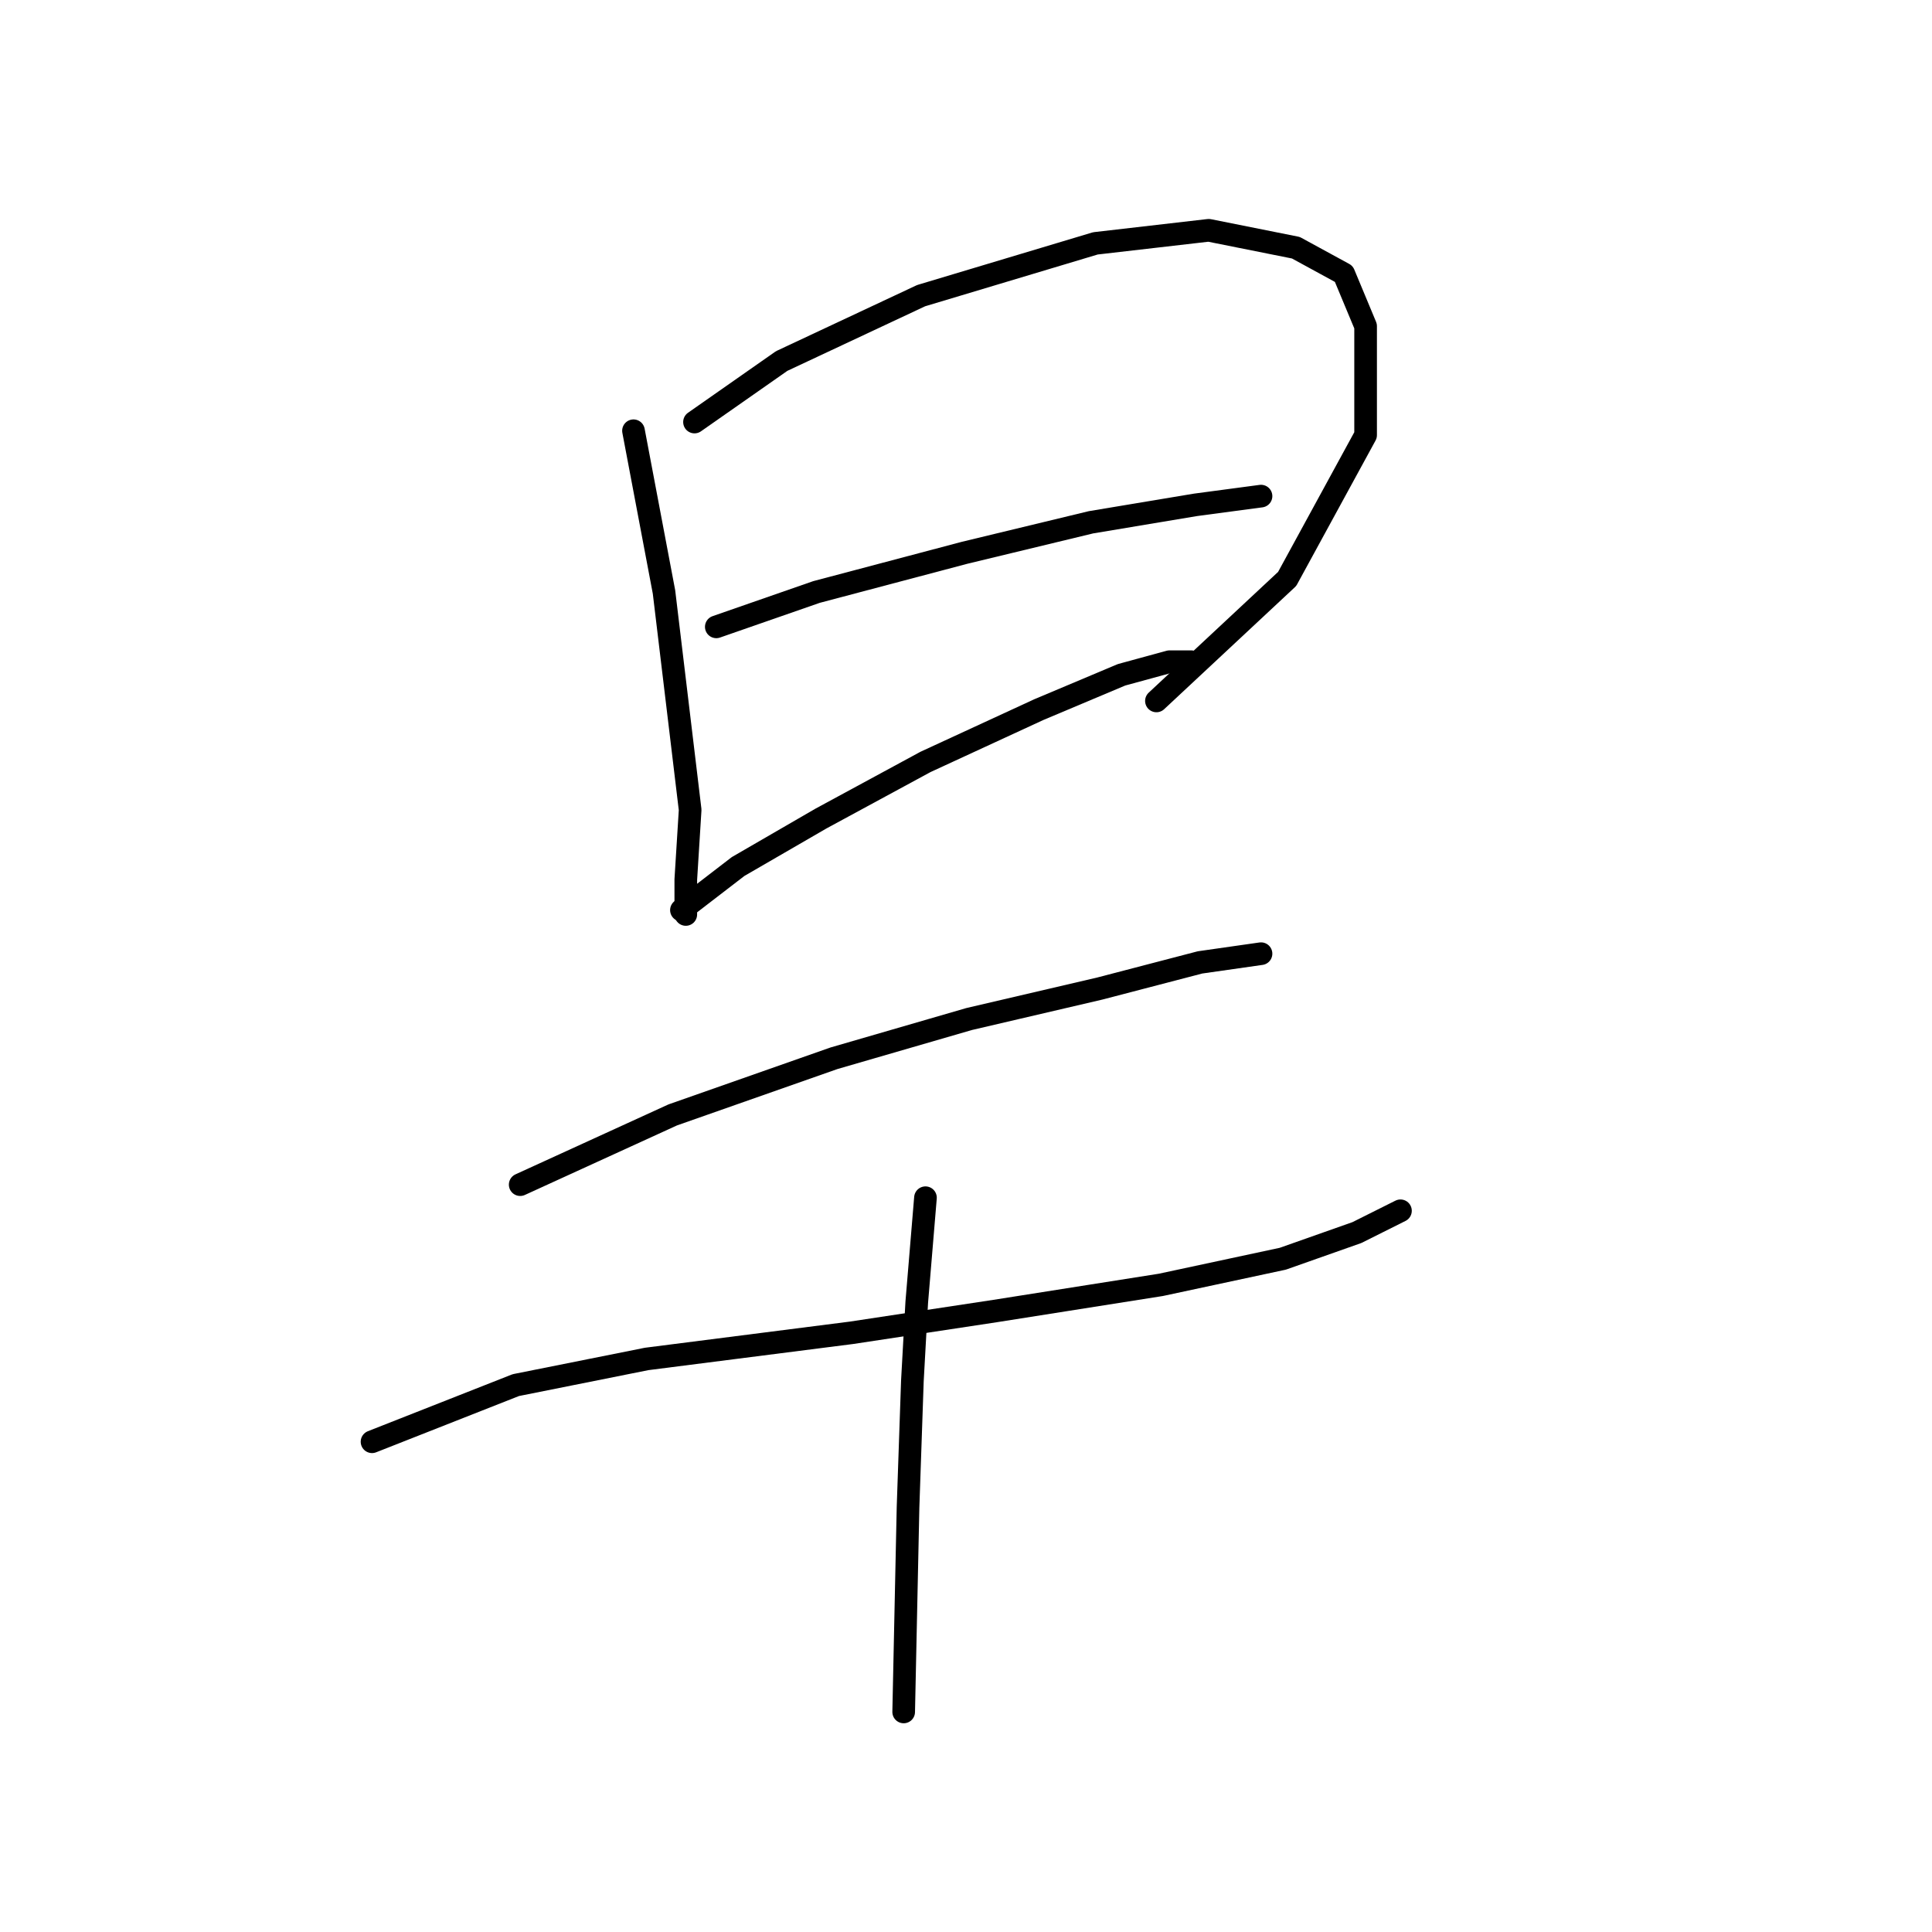 <?xml version="1.0" standalone="no"?>
    <svg width="256" height="256" xmlns="http://www.w3.org/2000/svg" version="1.1">
    <polyline stroke="black" stroke-width="3" stroke-linecap="round" fill="transparent" stroke-linejoin="round" points="83.941 57.077 87.983 78.441 89.716 92.877 91.448 107.313 90.871 116.552 90.871 121.171 90.871 121.171 " />
        <polyline stroke="black" stroke-width="3" stroke-linecap="round" fill="transparent" stroke-linejoin="round" points="92.025 55.922 103.574 47.838 122.052 39.176 145.149 32.247 160.162 30.515 171.711 32.825 178.062 36.289 180.95 43.218 180.95 57.654 170.556 76.709 153.233 92.877 153.233 92.877 " />
        <polyline stroke="black" stroke-width="3" stroke-linecap="round" fill="transparent" stroke-linejoin="round" points="94.913 83.061 108.194 78.441 127.826 73.245 144.572 69.203 158.43 66.893 167.091 65.738 167.091 65.738 " />
        <polyline stroke="black" stroke-width="3" stroke-linecap="round" fill="transparent" stroke-linejoin="round" points="90.293 120.594 97.8 114.82 108.771 108.468 122.629 100.961 137.642 94.032 148.614 89.413 154.965 87.68 157.852 87.68 157.852 87.68 " />
        <polyline stroke="black" stroke-width="3" stroke-linecap="round" fill="transparent" stroke-linejoin="round" points="68.928 156.972 89.138 147.733 110.503 140.226 128.404 135.03 145.726 130.988 159.007 127.523 167.091 126.368 167.091 126.368 " />
        <polyline stroke="black" stroke-width="3" stroke-linecap="round" fill="transparent" stroke-linejoin="round" points="49.296 191.04 68.351 183.534 85.674 180.069 112.813 176.605 131.868 173.717 153.81 170.253 169.979 166.788 179.795 163.324 185.569 160.436 185.569 160.436 " />
        <polyline stroke="black" stroke-width="3" stroke-linecap="round" fill="transparent" stroke-linejoin="round" points="122.629 158.704 121.474 172.563 120.897 182.956 120.32 199.702 119.742 226.841 119.742 226.841 " />
        </svg>